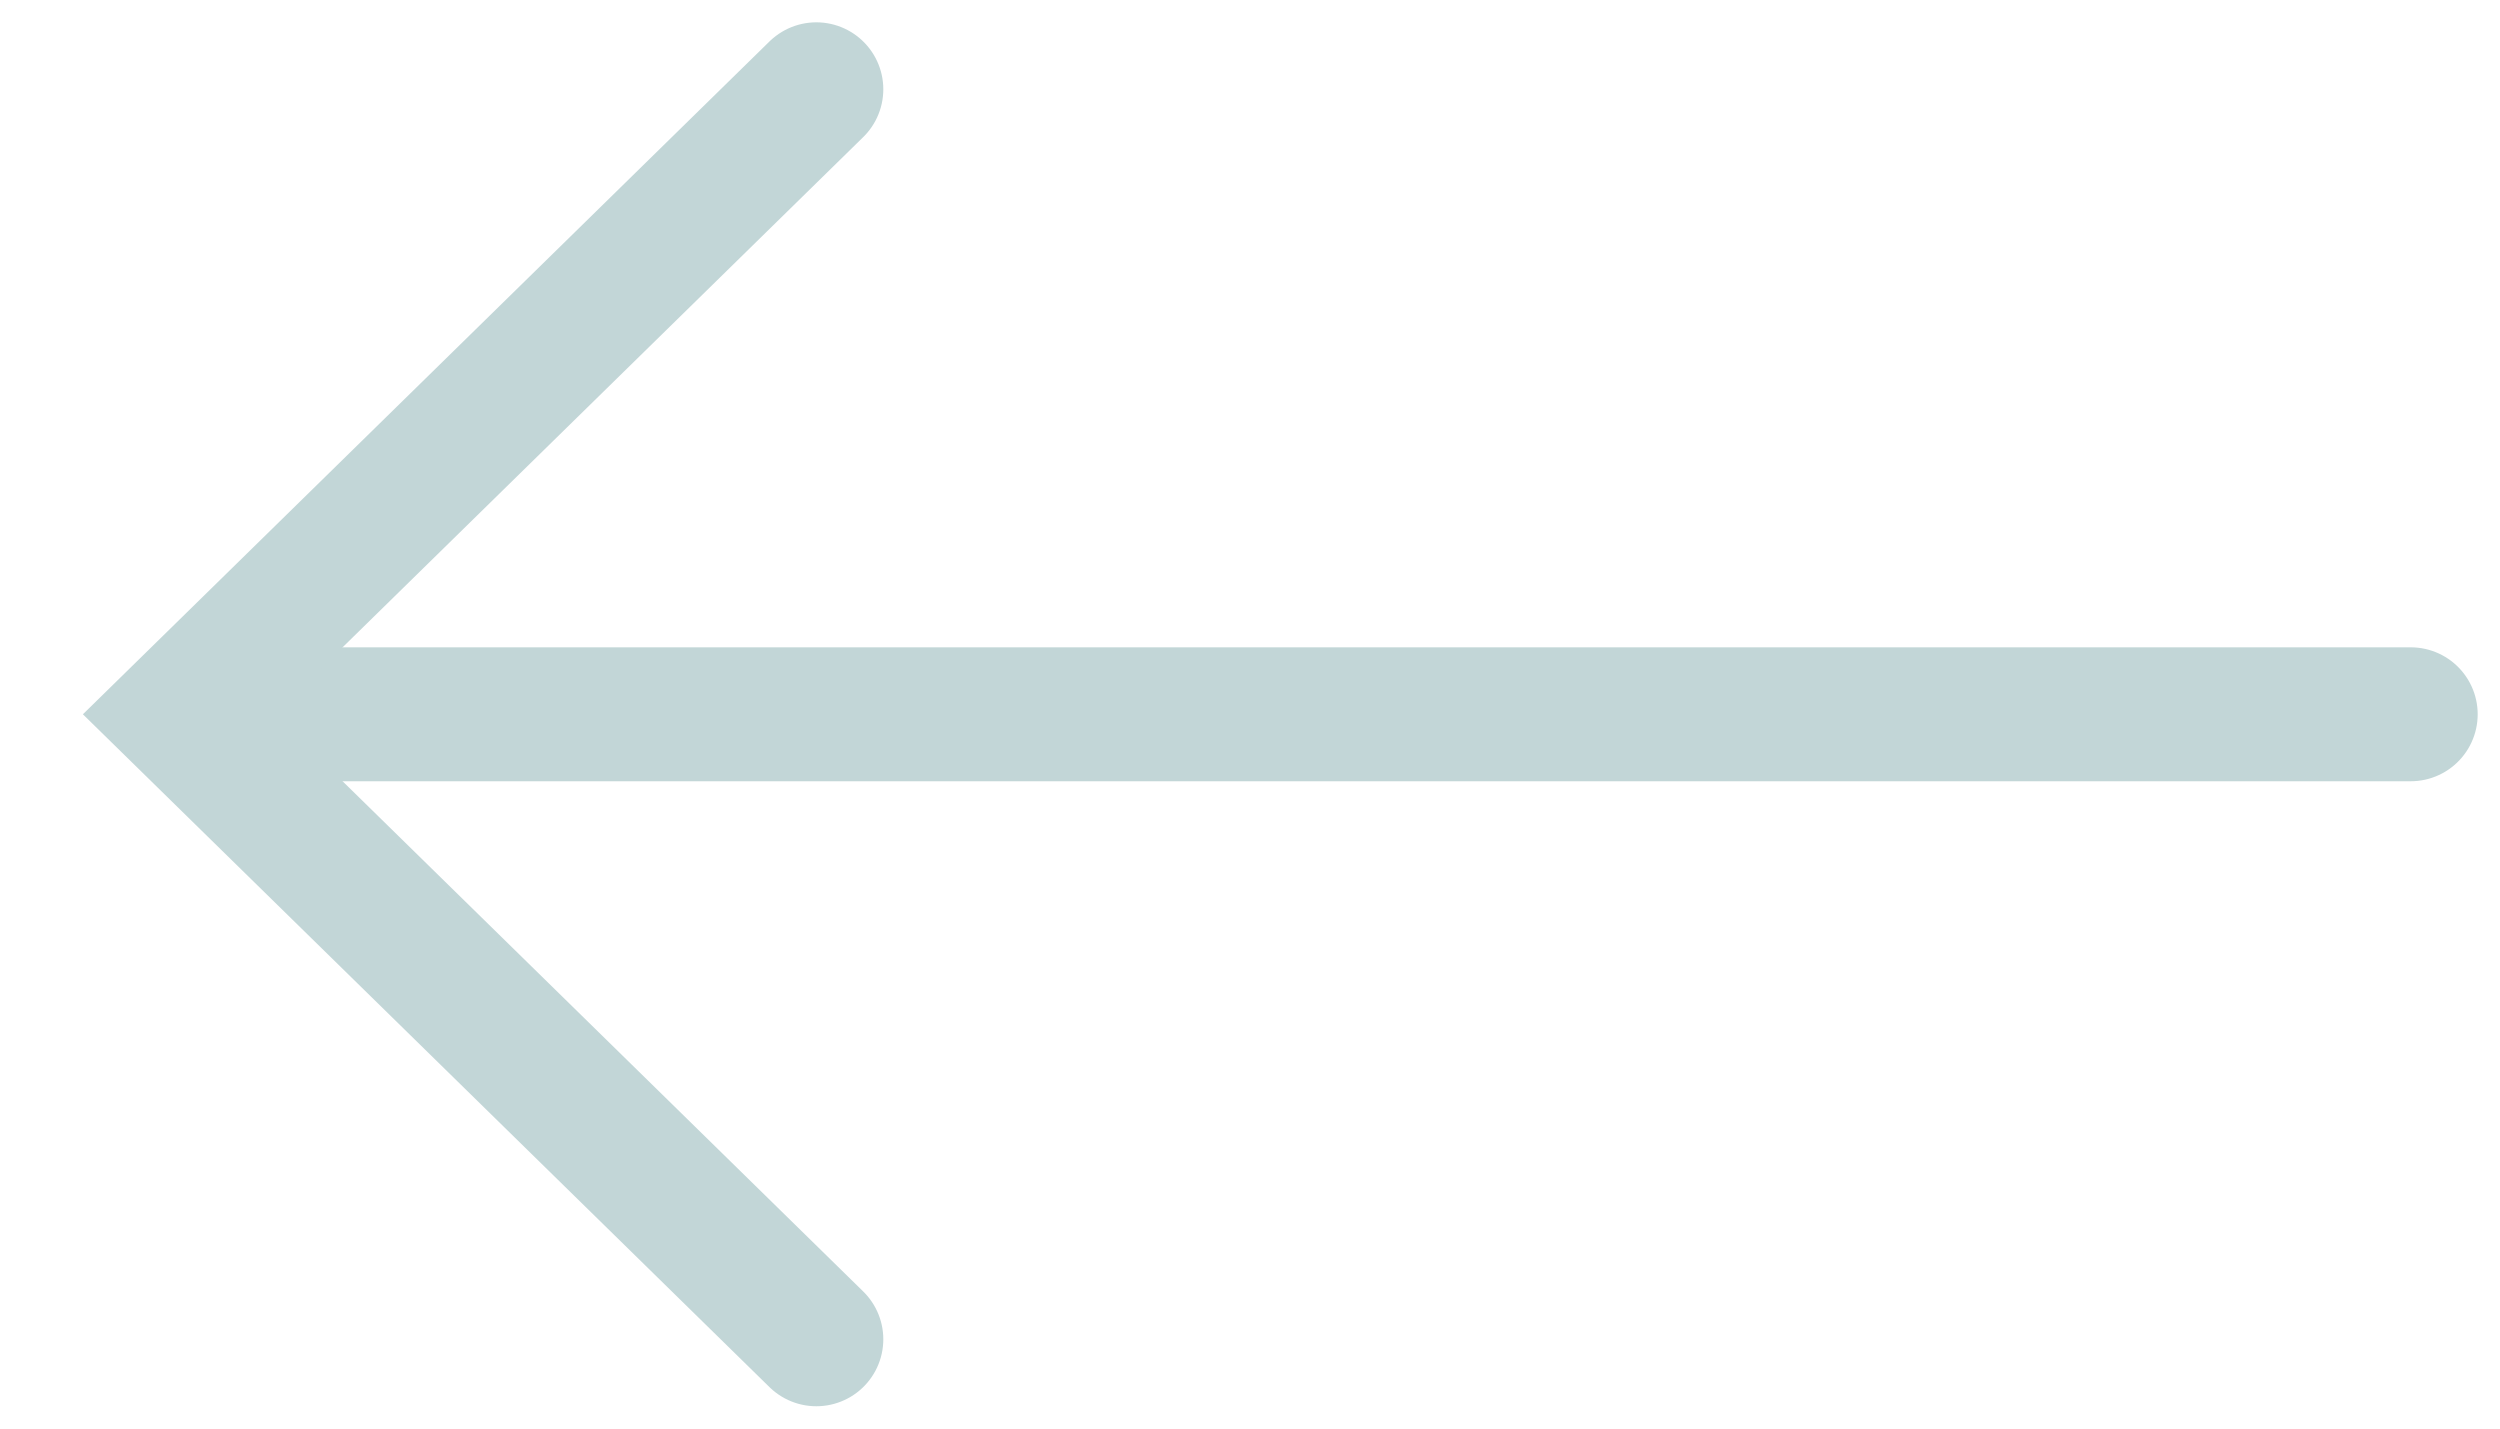 <svg width="28" height="16" viewBox="0 0 28 16" fill="none" xmlns="http://www.w3.org/2000/svg">
<path d="M3.19 8H27" stroke="#C2D6D7" stroke-width="1.5" stroke-linecap="round"/>
<path d="M9.143 1L2 8L9.143 15" stroke="#C2D6D7" stroke-width="1.5" stroke-linecap="round"/>
</svg>
